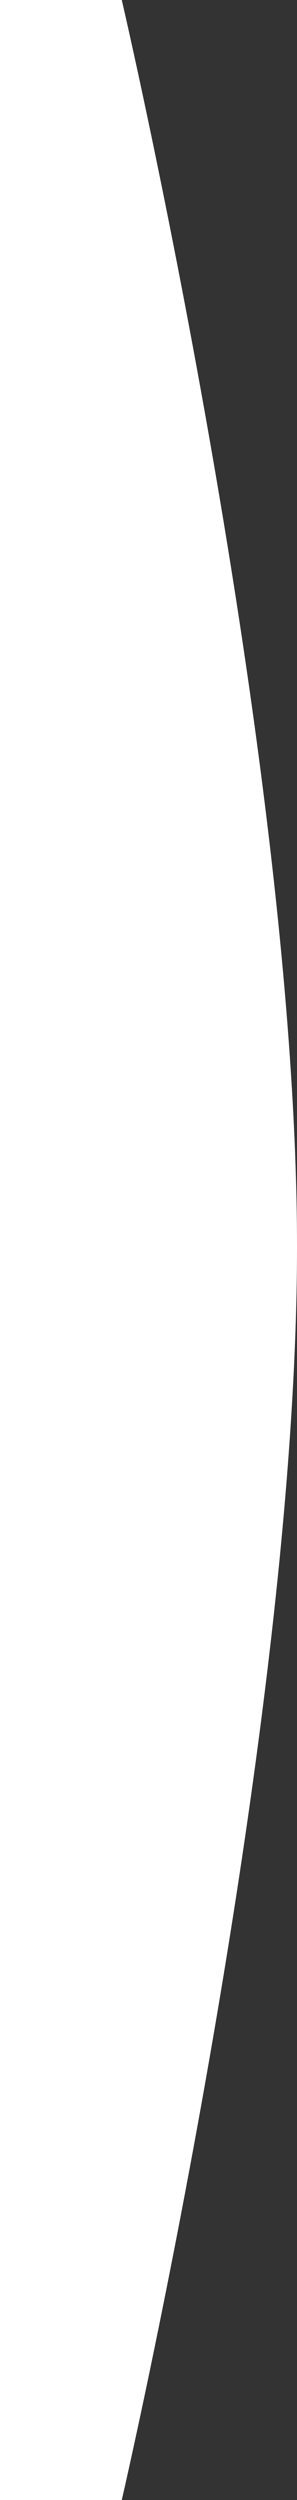 <svg width="100" height="841" viewBox="0 0 100 841" fill="none" xmlns="http://www.w3.org/2000/svg">
<rect x="0" y="0" width="100" height="841" fill="#333333" stroke="none"/>
<path d="M41 0H0V841H41C41 841 100.03 585.767 100 419.348C99.97 253.145 41 0 41 0Z" fill="white"/>
</svg>
